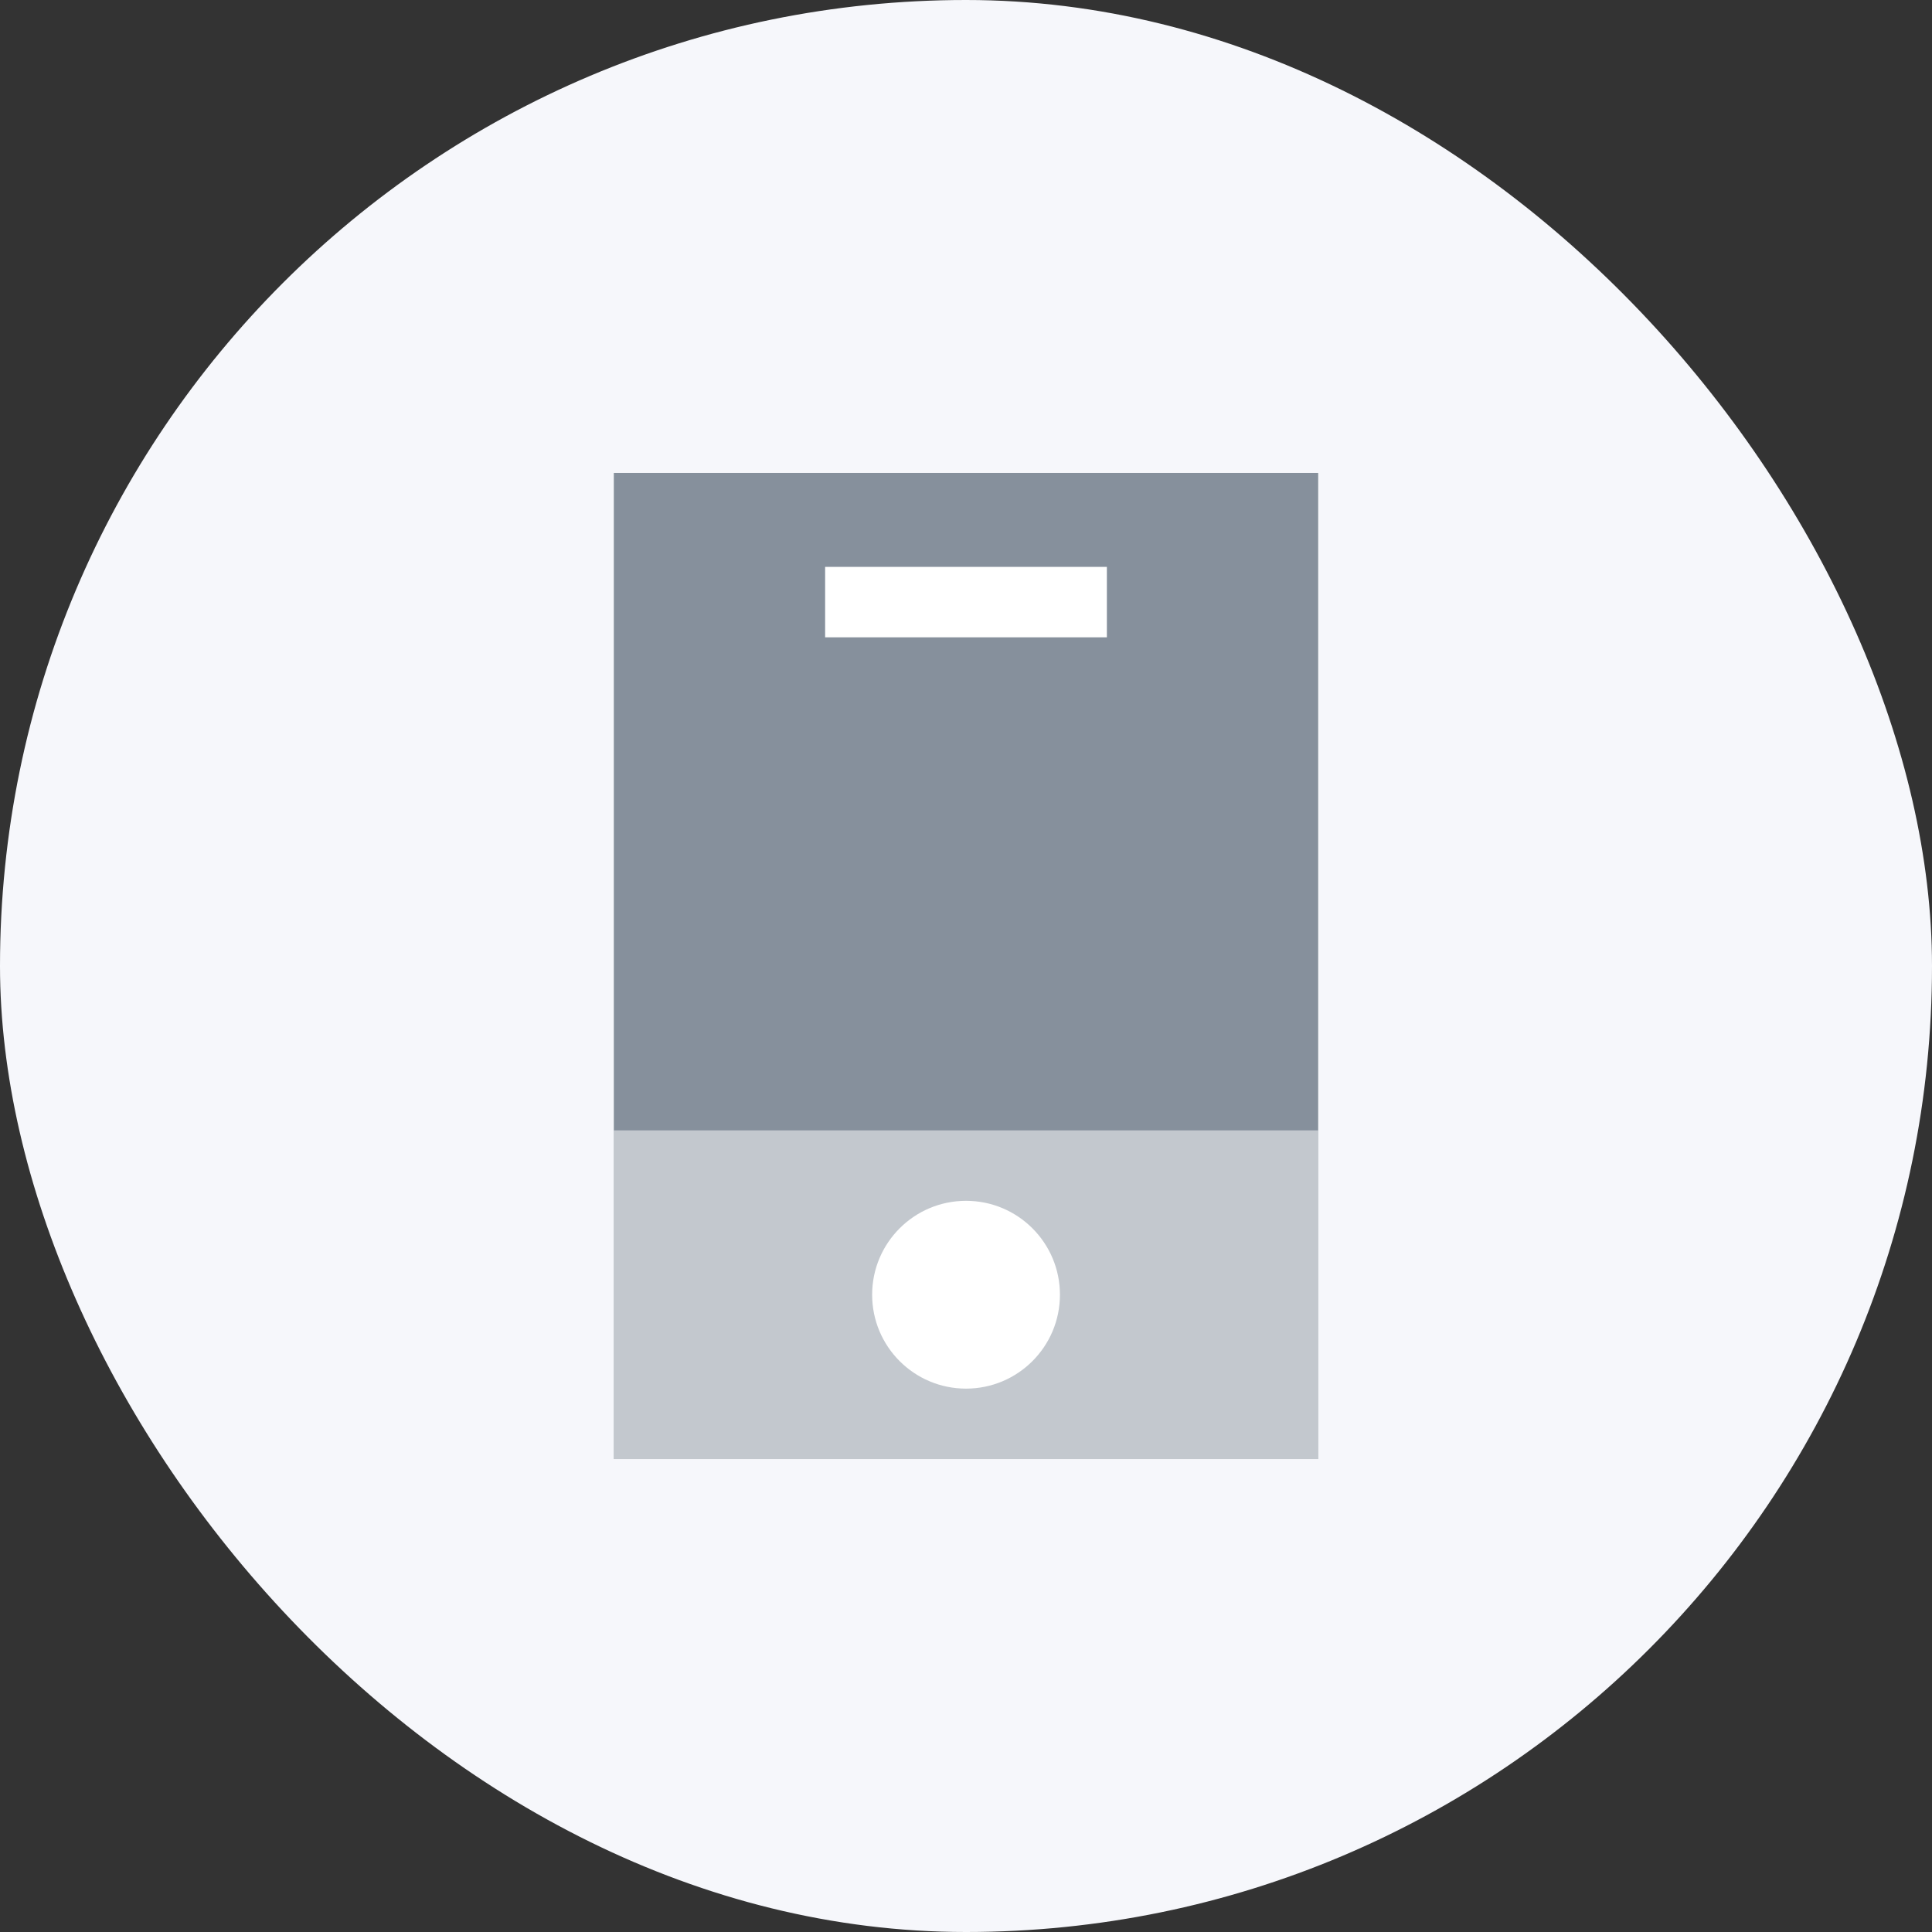 <svg width="48" height="48" viewBox="0 0 48 48" fill="none" xmlns="http://www.w3.org/2000/svg">
<rect x="0" y="0" width="48" height="48" fill="#333333" stroke="none"/>
<rect width="48" height="48" rx="24" fill="#F6F7FB"/>
<path d="M15.25 11.75H32.75V36.25H15.25V11.75Z" fill="#86909C"/>
<path d="M15.25 28.084H32.75V36.25H15.25V28.084Z" fill="white" fill-opacity="0.5"/>
<circle cx="24.001" cy="32.167" r="2.333" fill="white"/>
<path d="M20.5 14.084H27.5V15.834H20.5V14.084Z" fill="white"/>
</svg>
